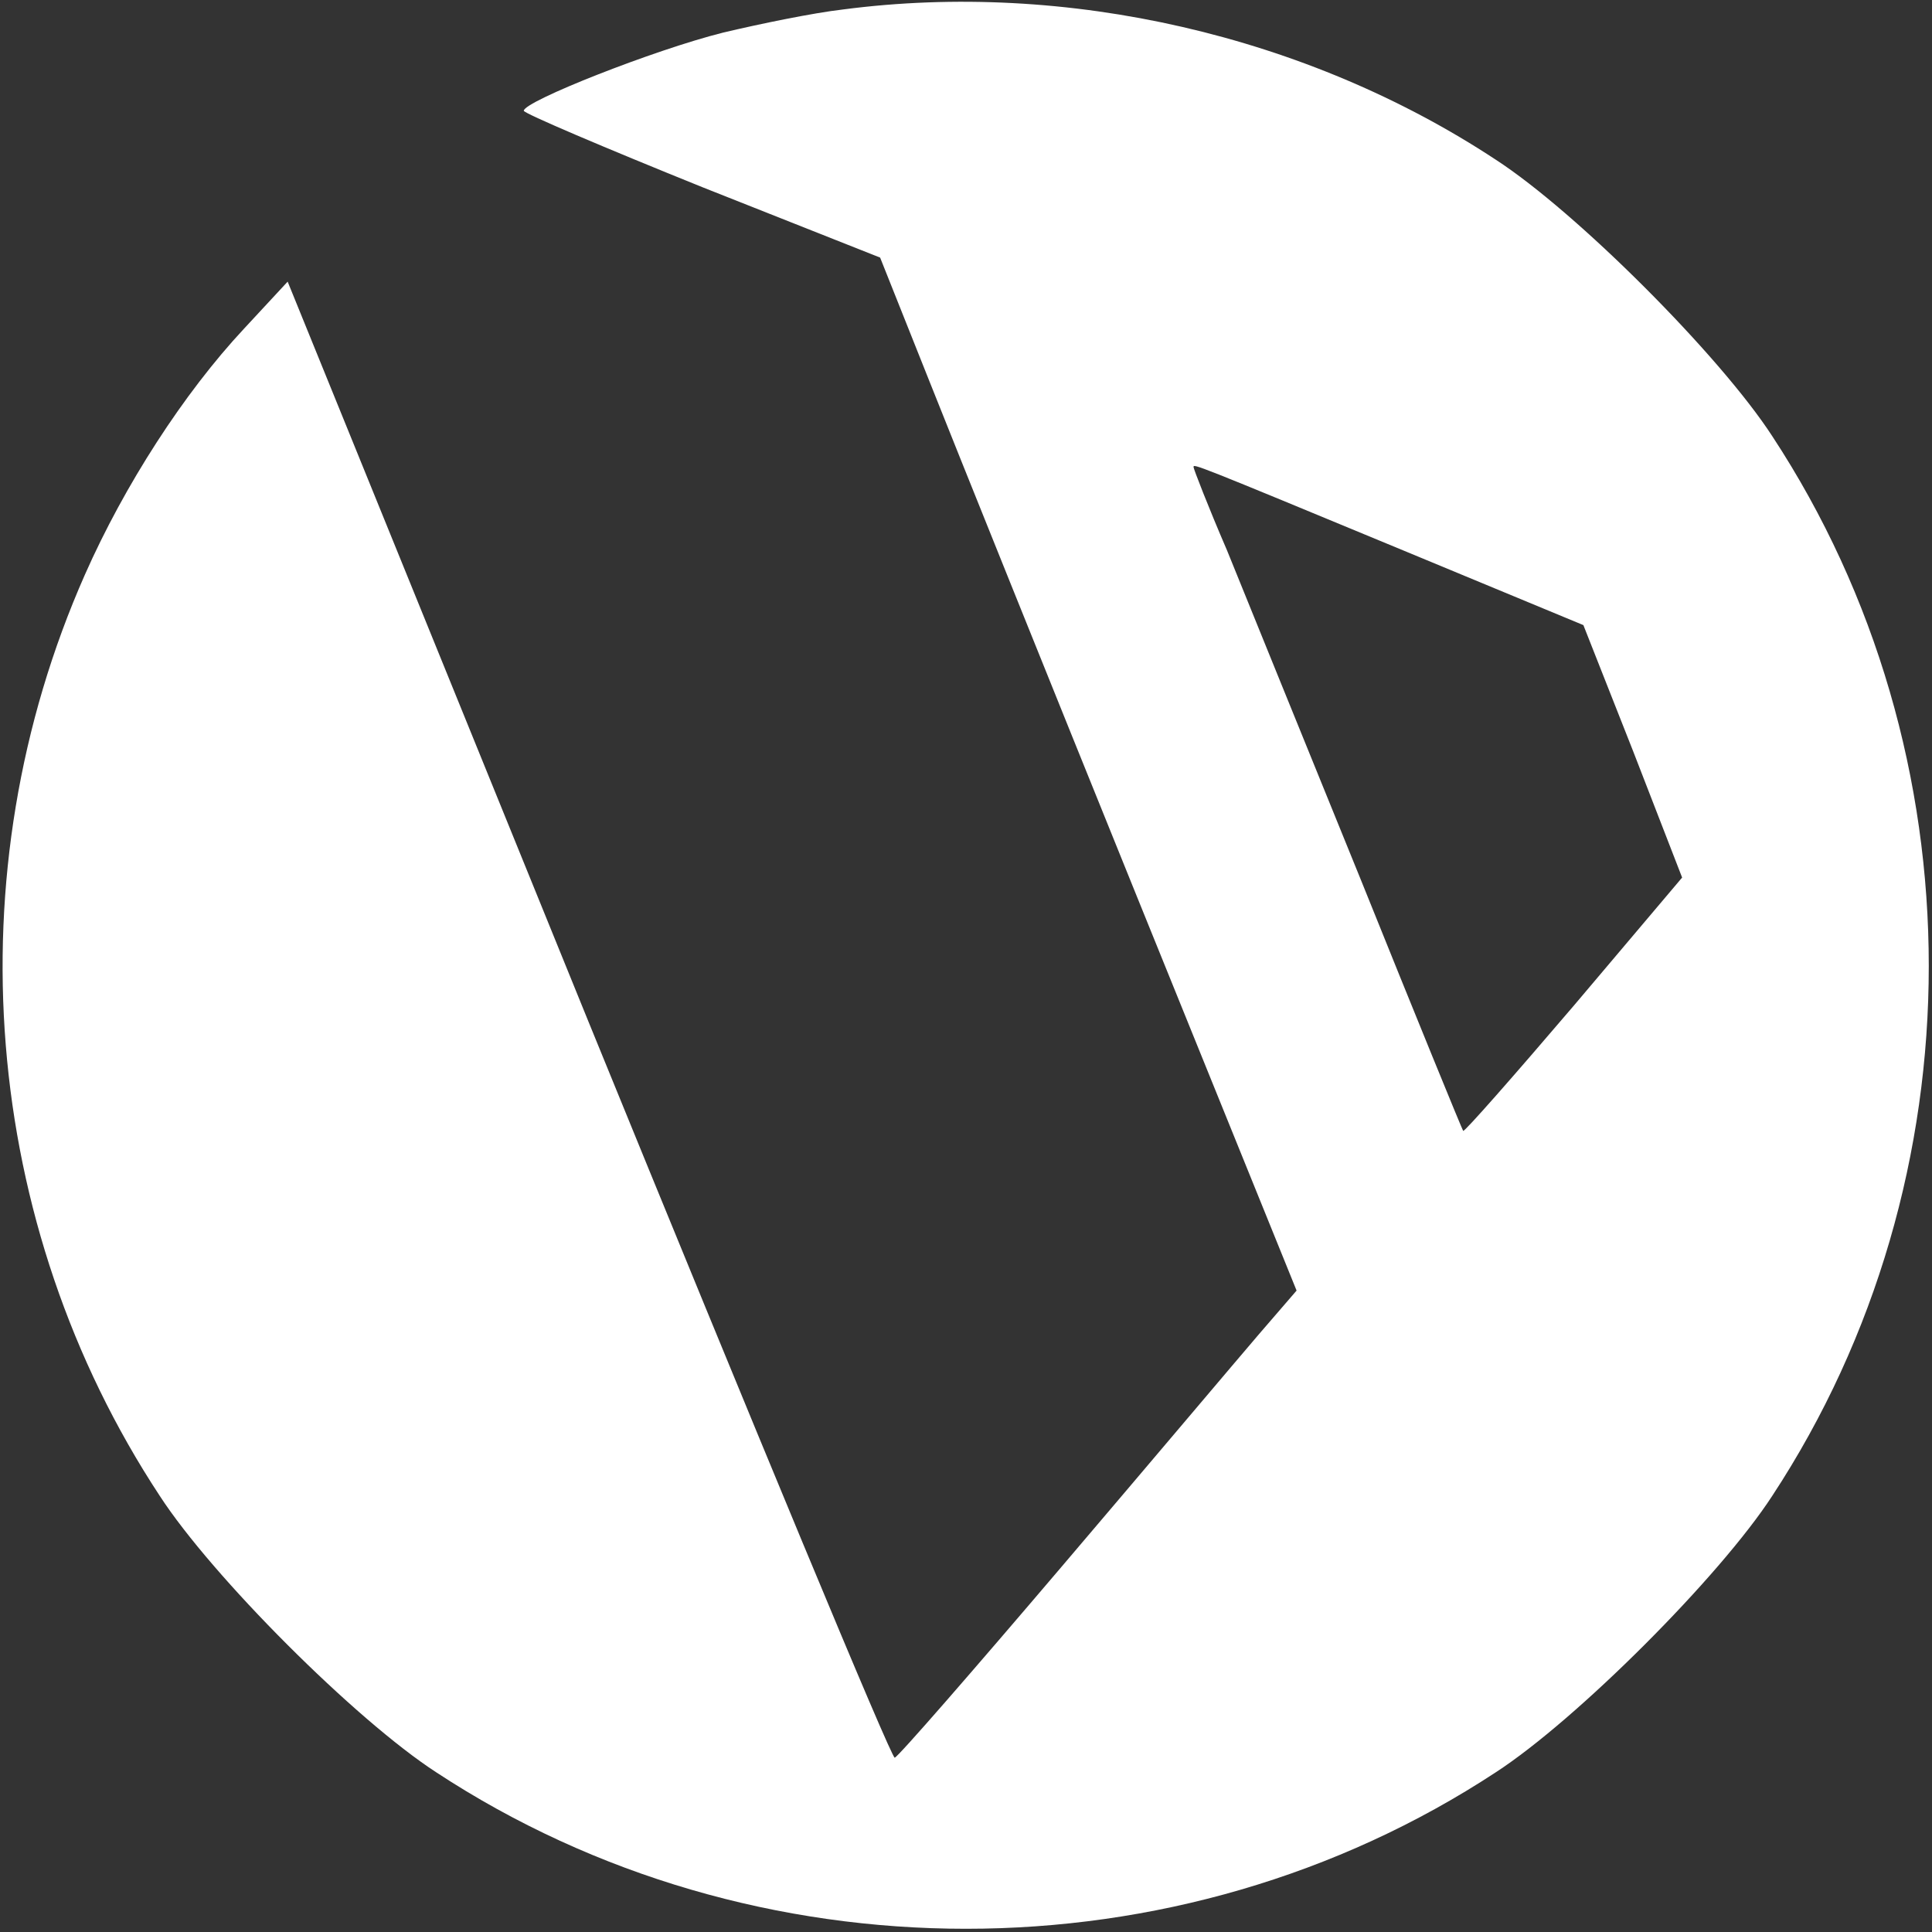 <?xml version="1.0" standalone="no"?>
<!DOCTYPE svg PUBLIC "-//W3C//DTD SVG 20010904//EN"
 "http://www.w3.org/TR/2001/REC-SVG-20010904/DTD/svg10.dtd">
<svg version="1.0" xmlns="http://www.w3.org/2000/svg"
 width="30px" height="30px" viewBox="0 0 225 225"
 preserveAspectRatio="xMidYMid meet">

<rect x="0" y="0" width="225" height="225" fill="#333333" stroke="none"/>

<g transform="translate(0,225) scale(0.1,-0.1)"
fill="#ffffff" stroke="none">
<path d="M982 2239 c-35 -4 -98 -17 -140 -27 -80 -20 -232 -80 -232 -91 0 -3
94 -43 208 -89 l207 -82 57 -143 c31 -78 140 -349 242 -601 l186 -459 -44 -51
c-24 -28 -127 -150 -230 -271 -103 -121 -190 -221 -194 -222 -4 -1 -164 385
-357 858 l-350 861 -51 -55 c-70 -75 -139 -182 -185 -286 -154 -348 -121 -757
87 -1073 61 -94 228 -261 322 -322 370 -243 864 -243 1234 0 94 61 261 228
322 322 243 370 243 864 0 1234 -61 94 -228 261 -322 322 -220 145 -500 209
-760 175z m657 -632 l205 -85 58 -147 57 -147 -126 -149 c-70 -82 -128 -148
-129 -146 -1 1 -55 133 -119 292 -65 160 -135 332 -156 384 -22 51 -39 95 -39
97 0 4 -2 5 249 -99z"/>
</g>
</svg>
